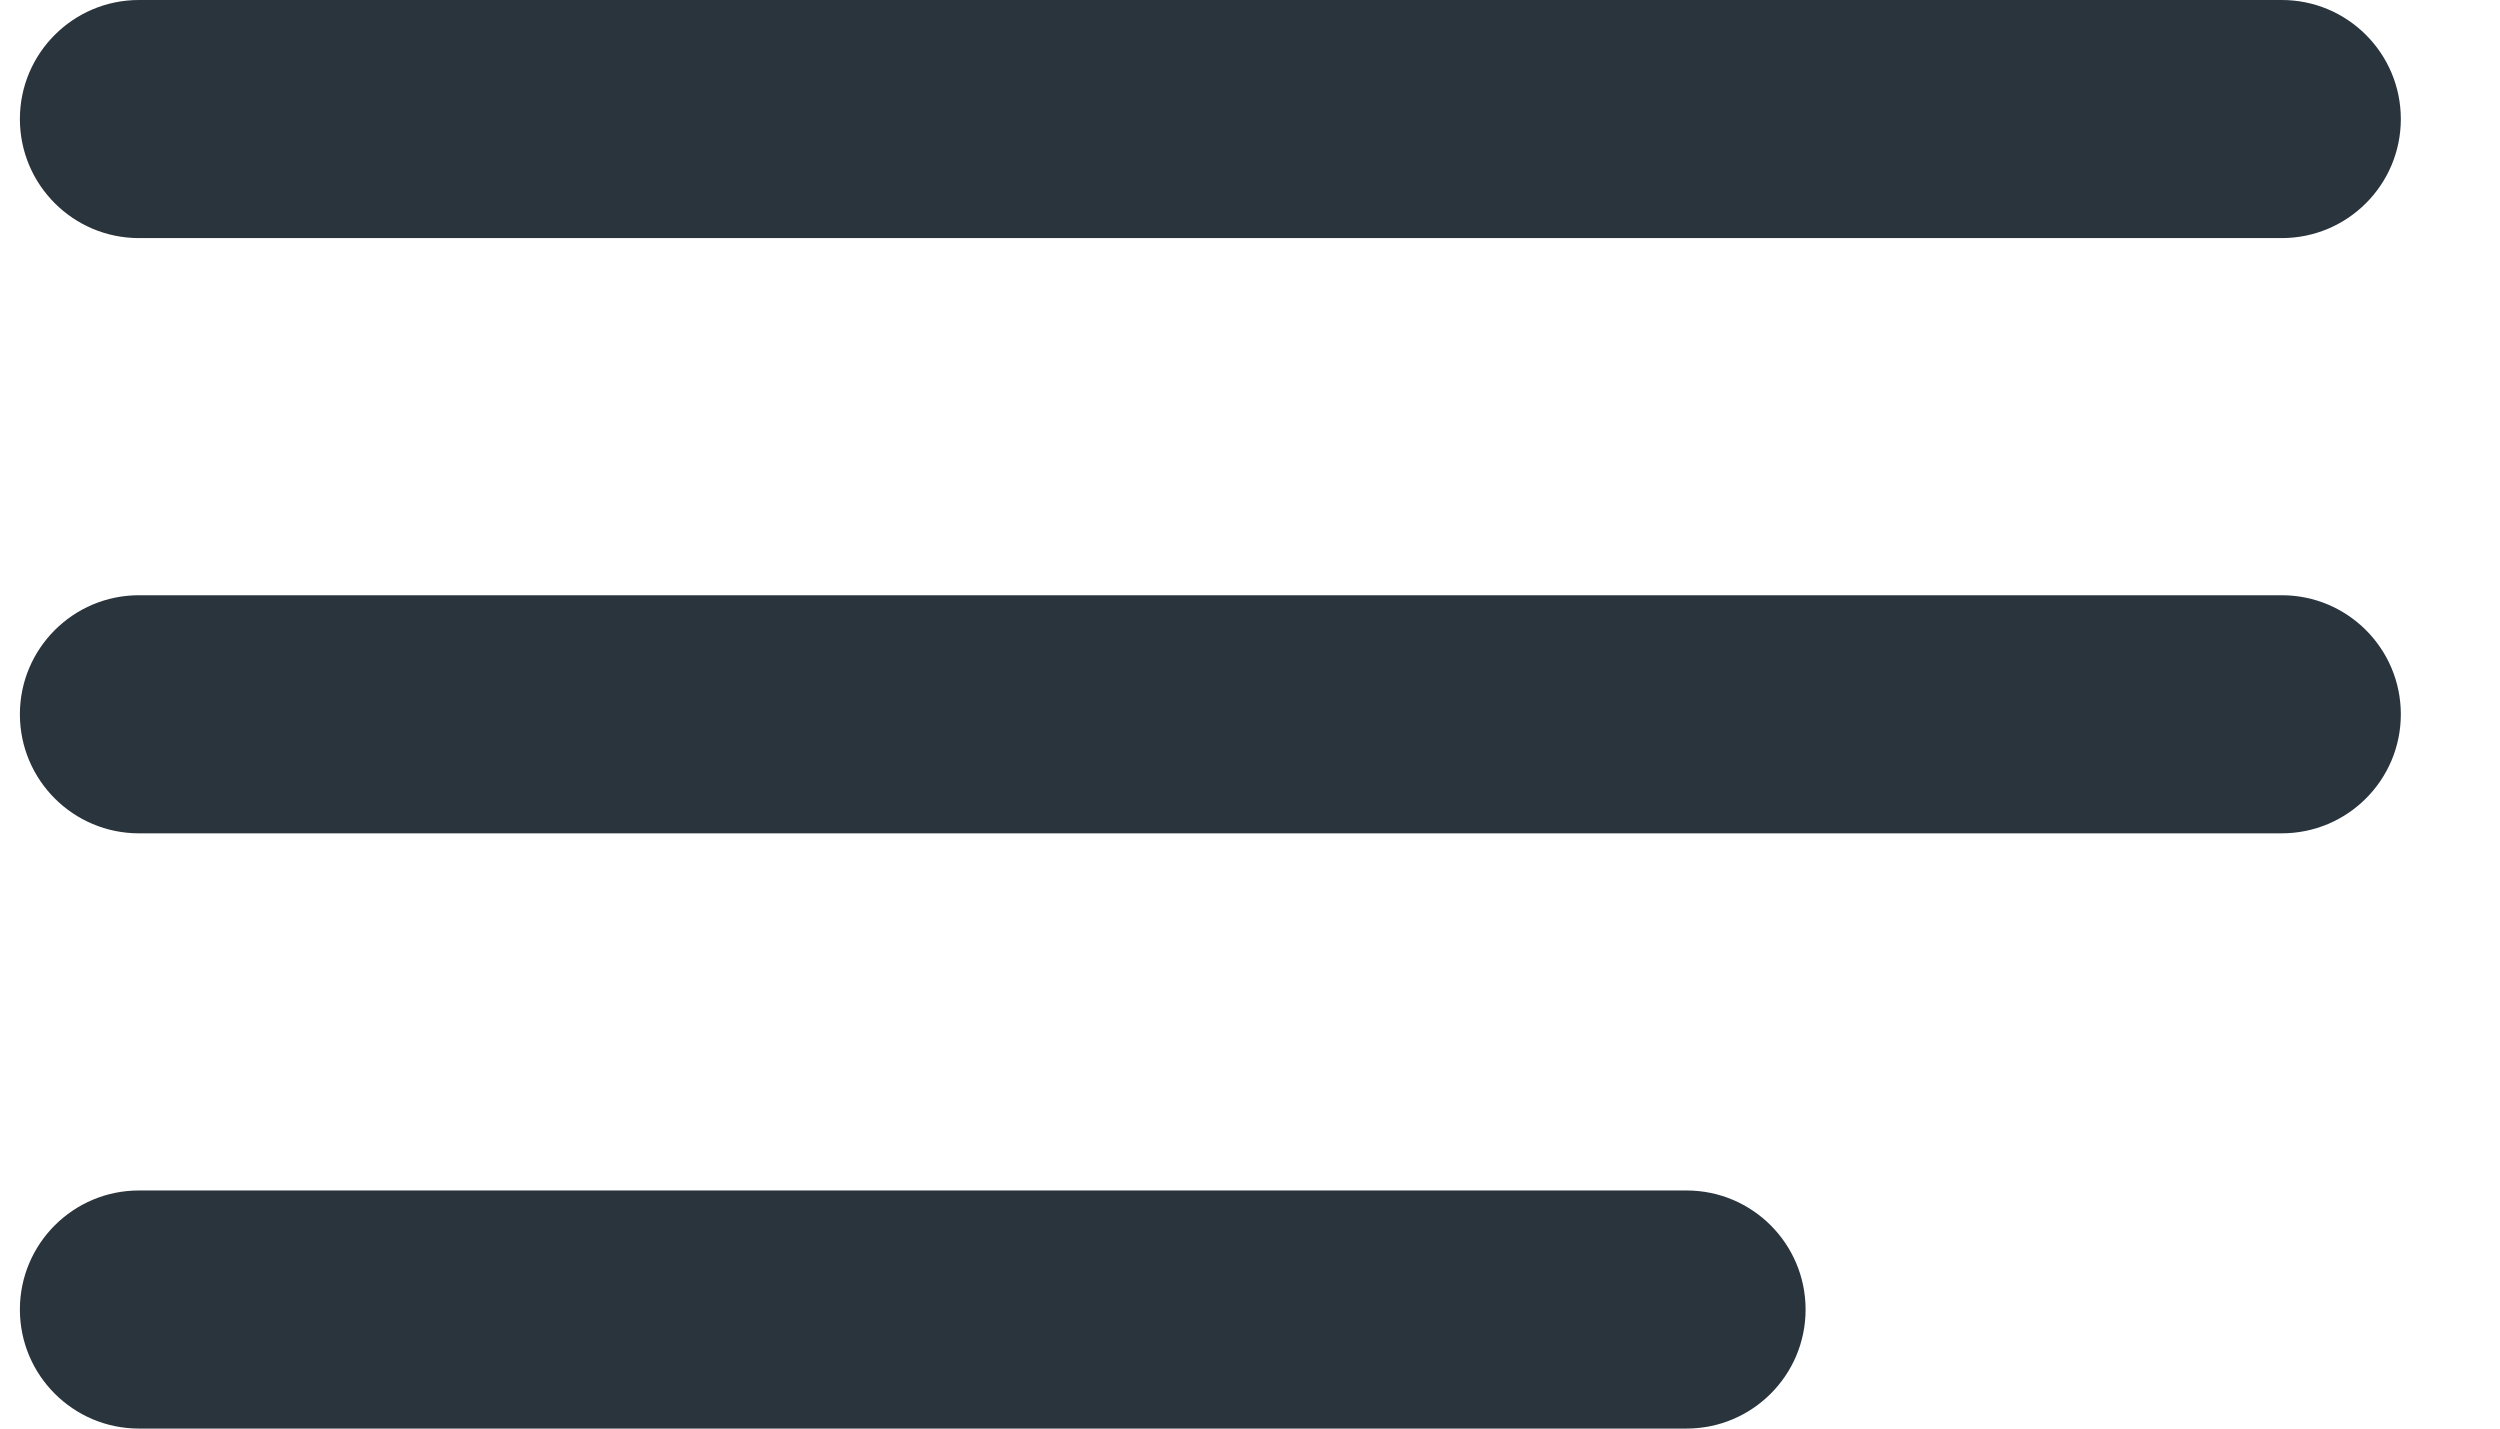 <svg width="21" height="12" viewBox="0 0 21 12" fill="none" xmlns="http://www.w3.org/2000/svg">
<path d="M1.167 0C0.615 0 0.167 0.448 0.167 1C0.167 1.552 0.615 2 1.167 2H19.167C19.719 2 20.167 1.552 20.167 1C20.167 0.448 19.719 0 19.167 0H1.167ZM1.167 5C0.615 5 0.167 5.448 0.167 6C0.167 6.552 0.615 7 1.167 7H19.167C19.719 7 20.167 6.552 20.167 6C20.167 5.448 19.719 5 19.167 5H1.167ZM1.167 10C0.615 10 0.167 10.448 0.167 11C0.167 11.552 0.615 12 1.167 12H14.167C14.719 12 15.167 11.552 15.167 11C15.167 10.448 14.719 10 14.167 10H1.167Z" fill="#2A343D"/>
</svg>
